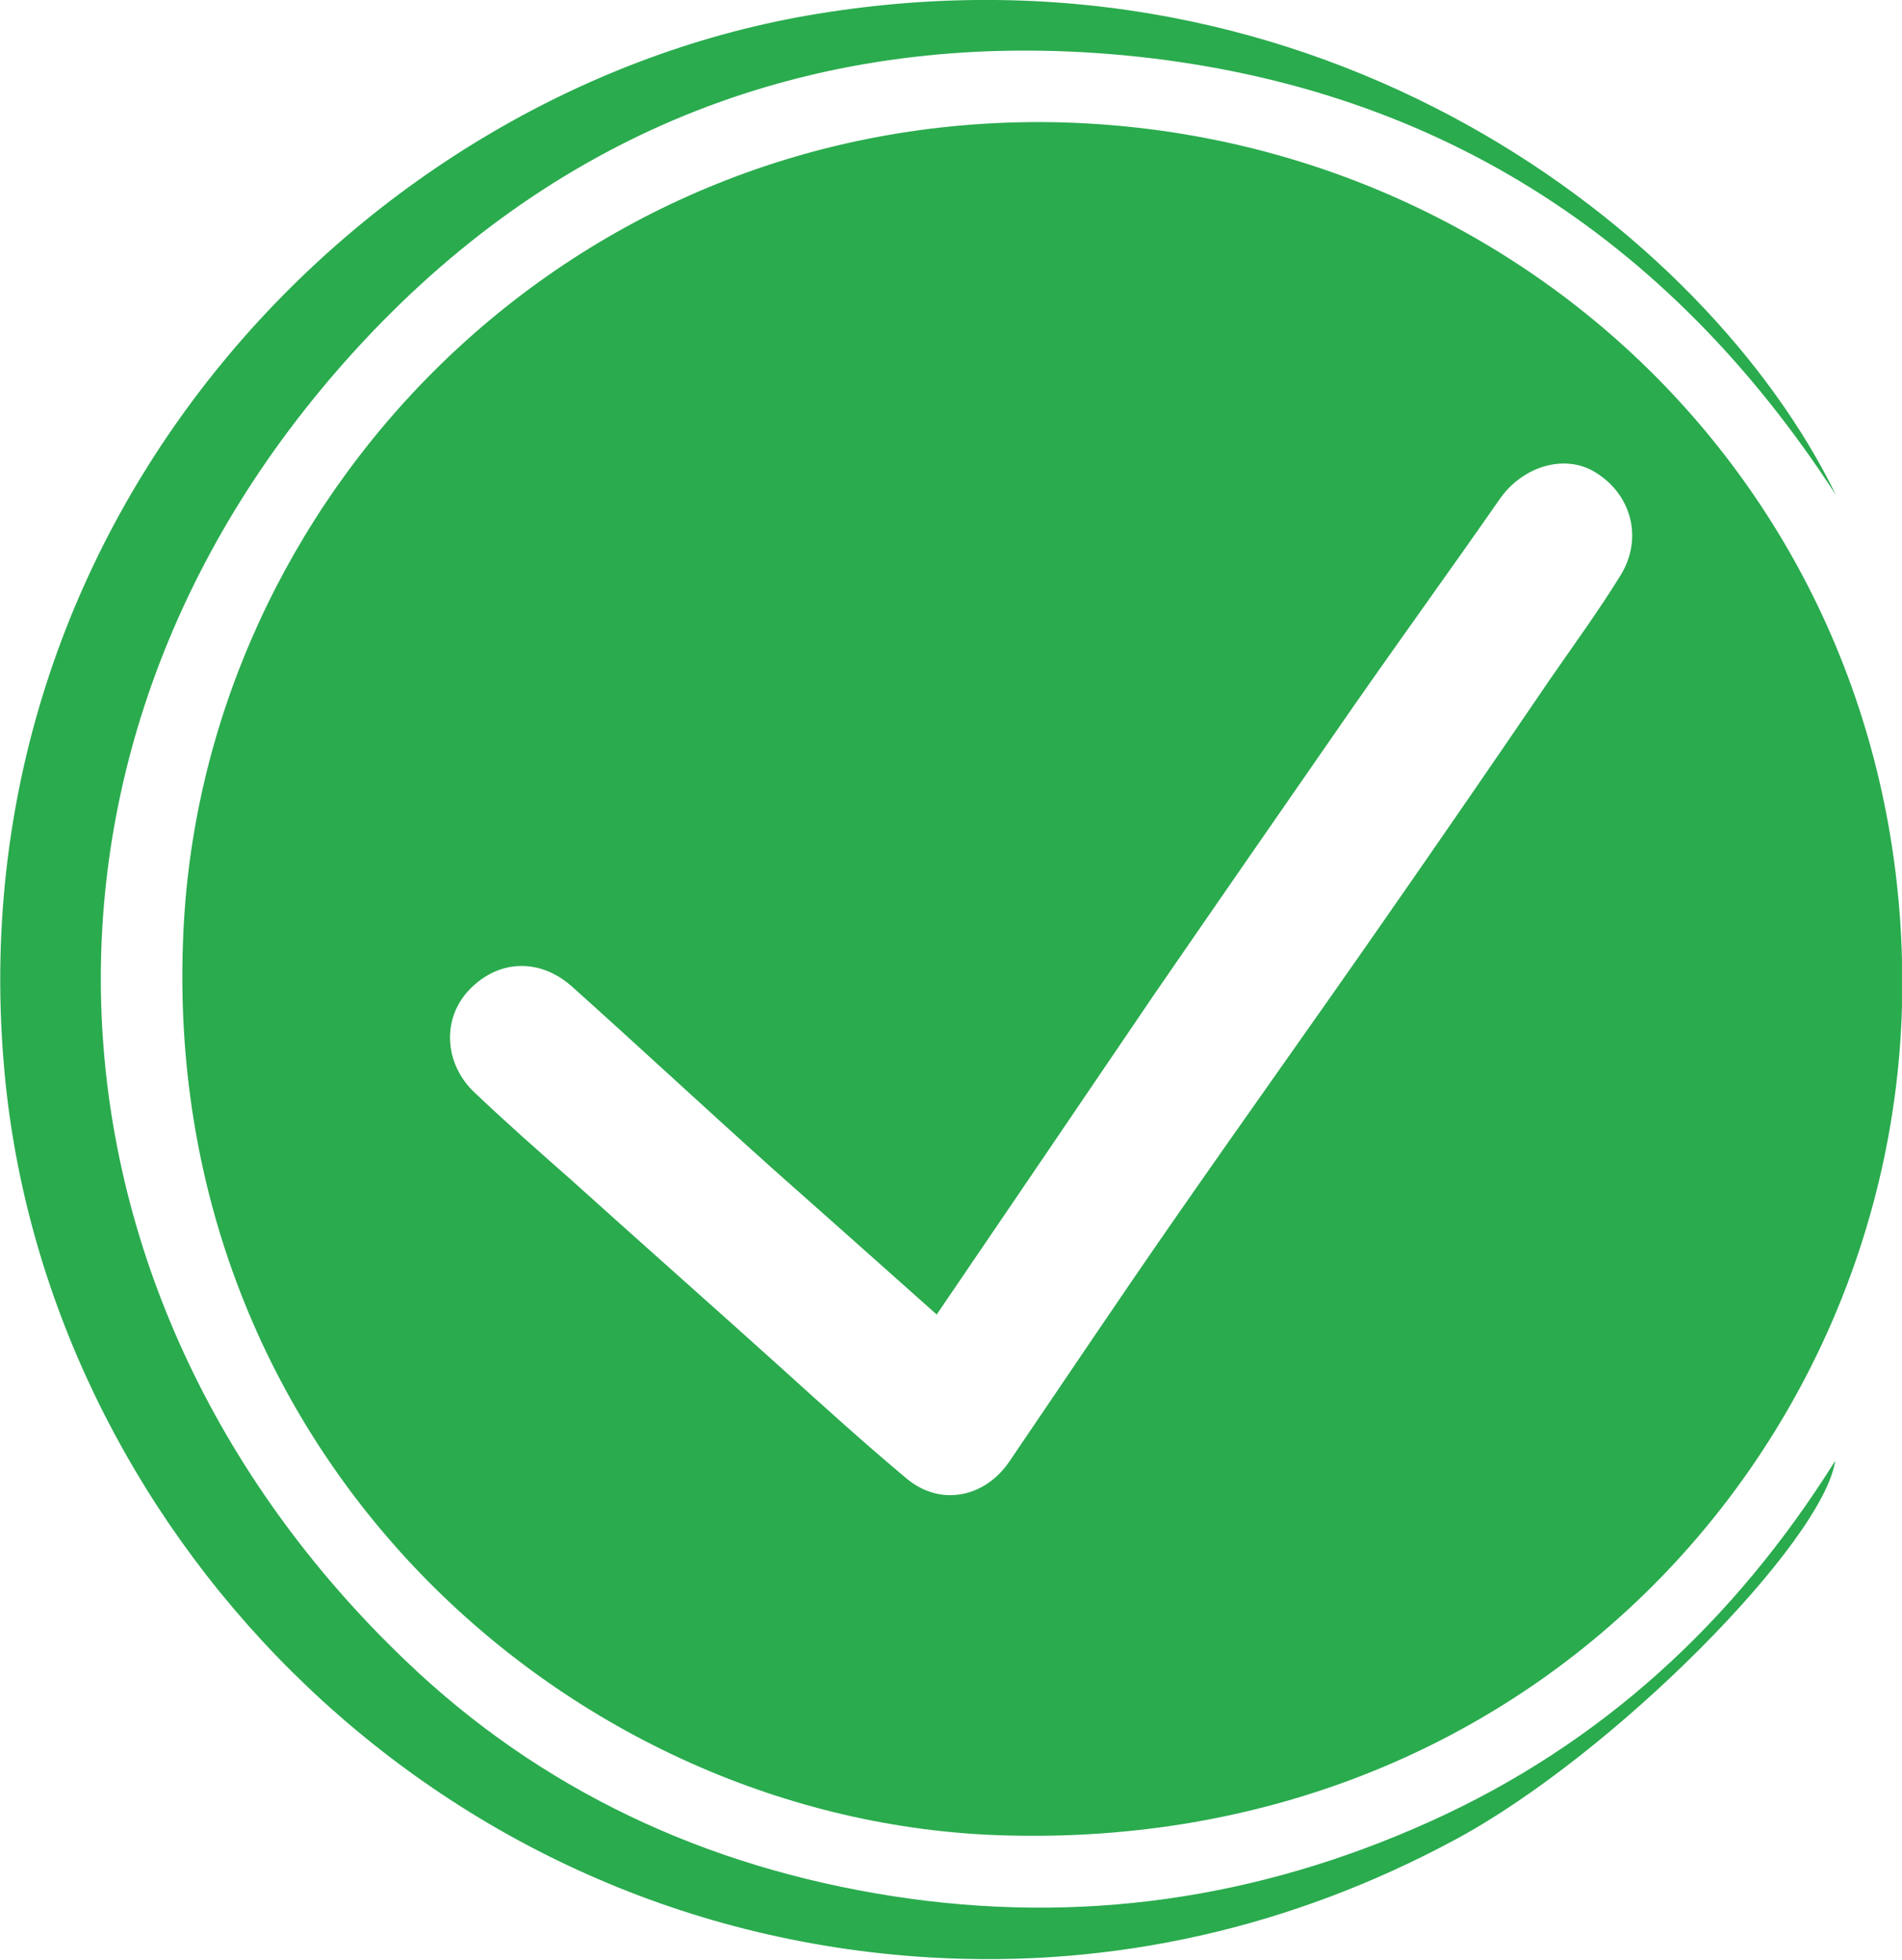 <?xml version="1.0" encoding="UTF-8"?><svg id="Capa_2" xmlns="http://www.w3.org/2000/svg" viewBox="0 0 24.78 25.53"><defs><style>.cls-1{fill:#2aab4e;}</style></defs><g id="Capa_1-2"><g><path class="cls-1" d="M13.56,1.59c6.25,.03,11.38,4.98,11.22,11.51-.15,5.78-4.85,11.01-11.7,10.81-5.63-.16-11.02-4.95-10.69-11.78C2.65,6.54,7.31,1.58,13.56,1.59Zm-1.35,15.54c-.74-.66-1.45-1.29-2.16-1.92-.87-.78-1.73-1.58-2.6-2.36-.43-.38-.98-.35-1.36,.07-.33,.37-.3,.94,.09,1.31,.41,.39,.83,.76,1.25,1.13,.92,.83,1.85,1.65,2.77,2.48,.53,.48,1.06,.96,1.61,1.42,.44,.37,1.02,.25,1.34-.22,.72-1.06,1.43-2.12,2.16-3.17,.91-1.31,1.84-2.61,2.75-3.92,.71-1.02,1.42-2.05,2.12-3.08,.31-.45,.64-.9,.93-1.37,.3-.48,.15-1.06-.33-1.35-.39-.24-.94-.08-1.24,.35-.64,.92-1.3,1.83-1.94,2.75-.86,1.24-1.72,2.48-2.58,3.73-.93,1.37-1.86,2.74-2.82,4.15Z"/><path class="cls-1" d="M23.92,6.45C21.73,3.07,18.65,1.1,14.64,.72c-3.75-.35-7.05,.81-9.67,3.48C-.17,9.46,.27,16.84,5.28,21.63c1.76,1.69,3.91,2.69,6.34,3.07,2.44,.38,4.77,.04,7.01-.97,2.24-1.01,3.97-2.61,5.28-4.7-.16,1.06-2.89,3.83-4.96,4.94-2.12,1.14-4.43,1.67-6.83,1.53C5.49,25.11,.6,19.81,.06,13.98-.61,6.77,4.74,1.14,10.65,.18c6.53-1.07,11.59,2.82,13.27,6.27Z"/></g></g></svg>